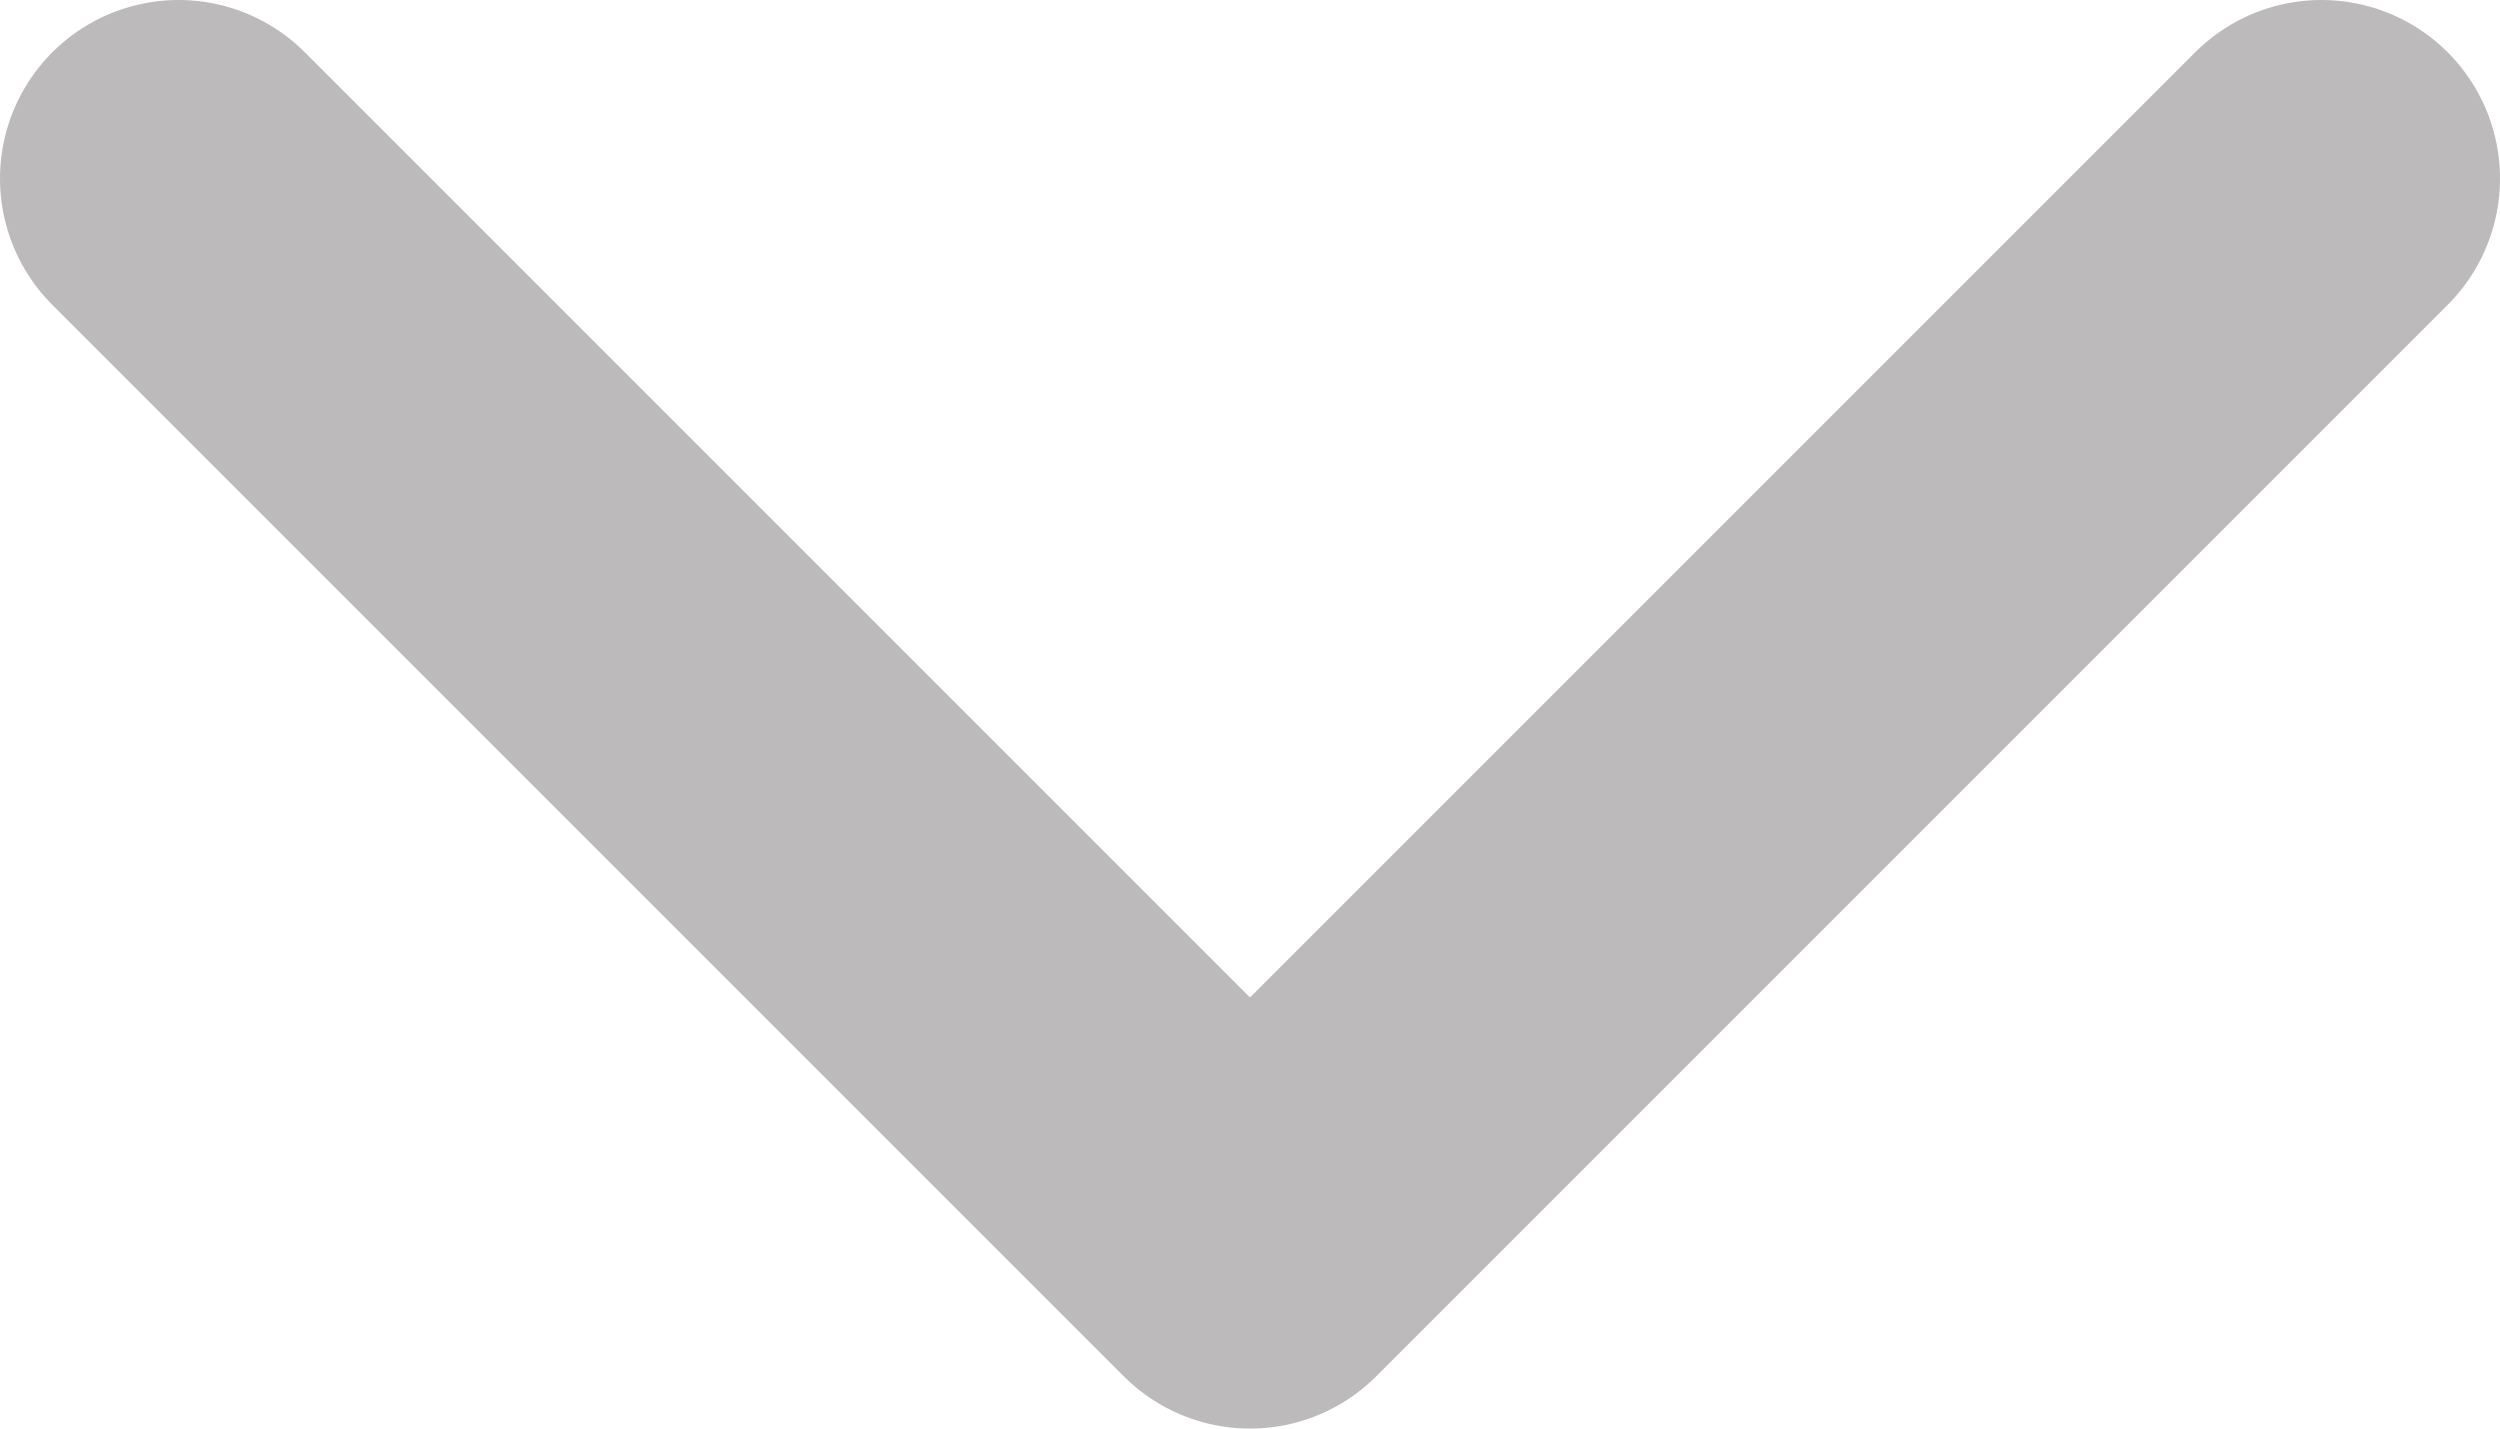 <svg width="14" height="8" viewBox="0 0 14 8" fill="none" xmlns="http://www.w3.org/2000/svg">
<path d="M1 1L7 7L13 1" stroke="#BCBABA" stroke-width="2" stroke-linecap="round" stroke-linejoin="round"/>
</svg>
